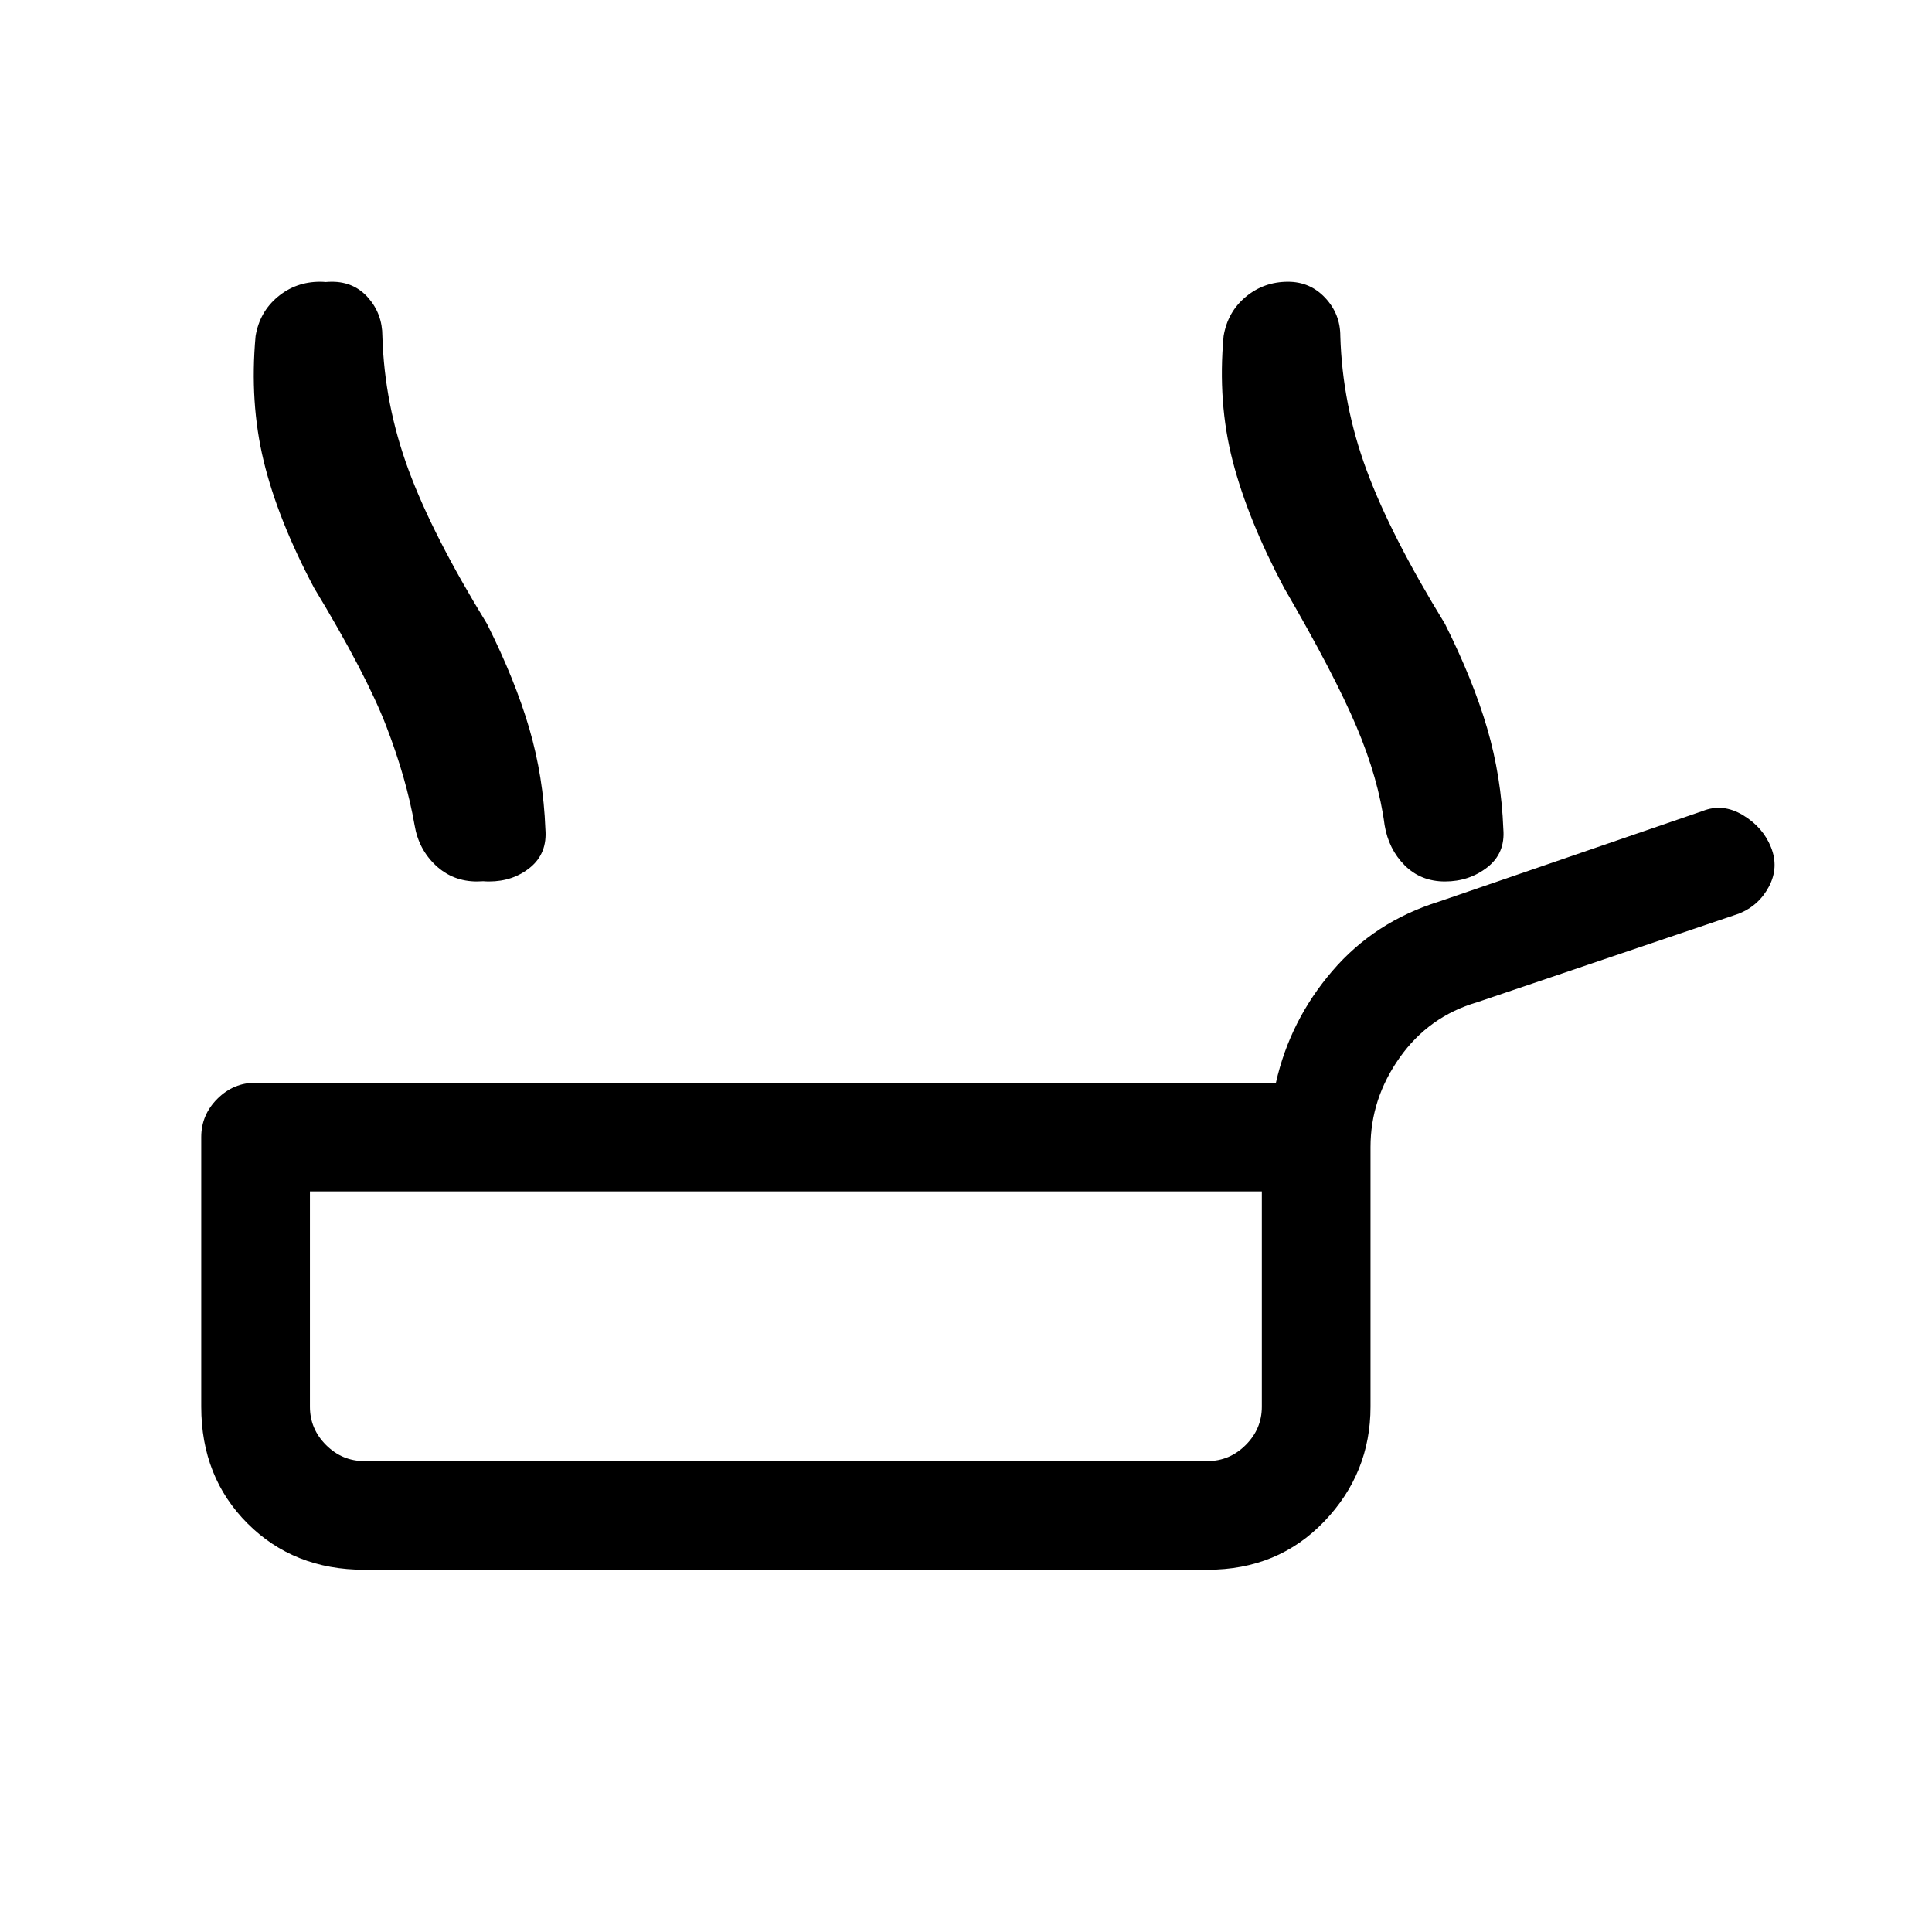 <svg xmlns="http://www.w3.org/2000/svg" height="24" viewBox="0 -960 960 960" width="24"><path d="M181-180q-35 0-58-23t-23-58v-134q0-11 8-19t19-8h507q7-31 28-55.5t53-34.5l131-45q10-4 20 2t14 16q4 10-1 19.5T864-506l-130 44q-24 7-38.5 27.5T681-390v129q0 33-23 57t-58 24H181Zm0-54h419q11 0 19-8t8-19v-107H154v107q0 11 8 19t19 8Zm457-434q-18-34-25.5-63t-4.5-62q2-12 11-19.5t21-7.5q11 0 18.5 8t7.5 19q1 34 13 66.5t39 76.5q14 28 21 52t8 50q1 12-8 19t-21 7q-12 0-20-8t-10-20q-3-23-14-49t-36-69Zm-476 0q-18-34-25-63t-4-62q2-12 11-19.5t21-7.5q11 0 18 8t7 19q1 34 13 66.5t39 76.5q14 28 21 52t8 50q1 12-7.5 19t-20.5 7q-12 0-20.5-8T212-550q-4-23-14.5-49T162-668Zm-6 0q-18-34-25-63t-4-62q2-12 11-19.5t21-7.5q11 0 18.5 8t7.5 19q1 34 13 66.5t39 76.5q14 28 20.5 52t7.5 50q1 12-7.5 19t-20.5 7q-12 0-20.5-8T206-550q-4-23-14-49t-36-69Zm235 367Z"/></svg>